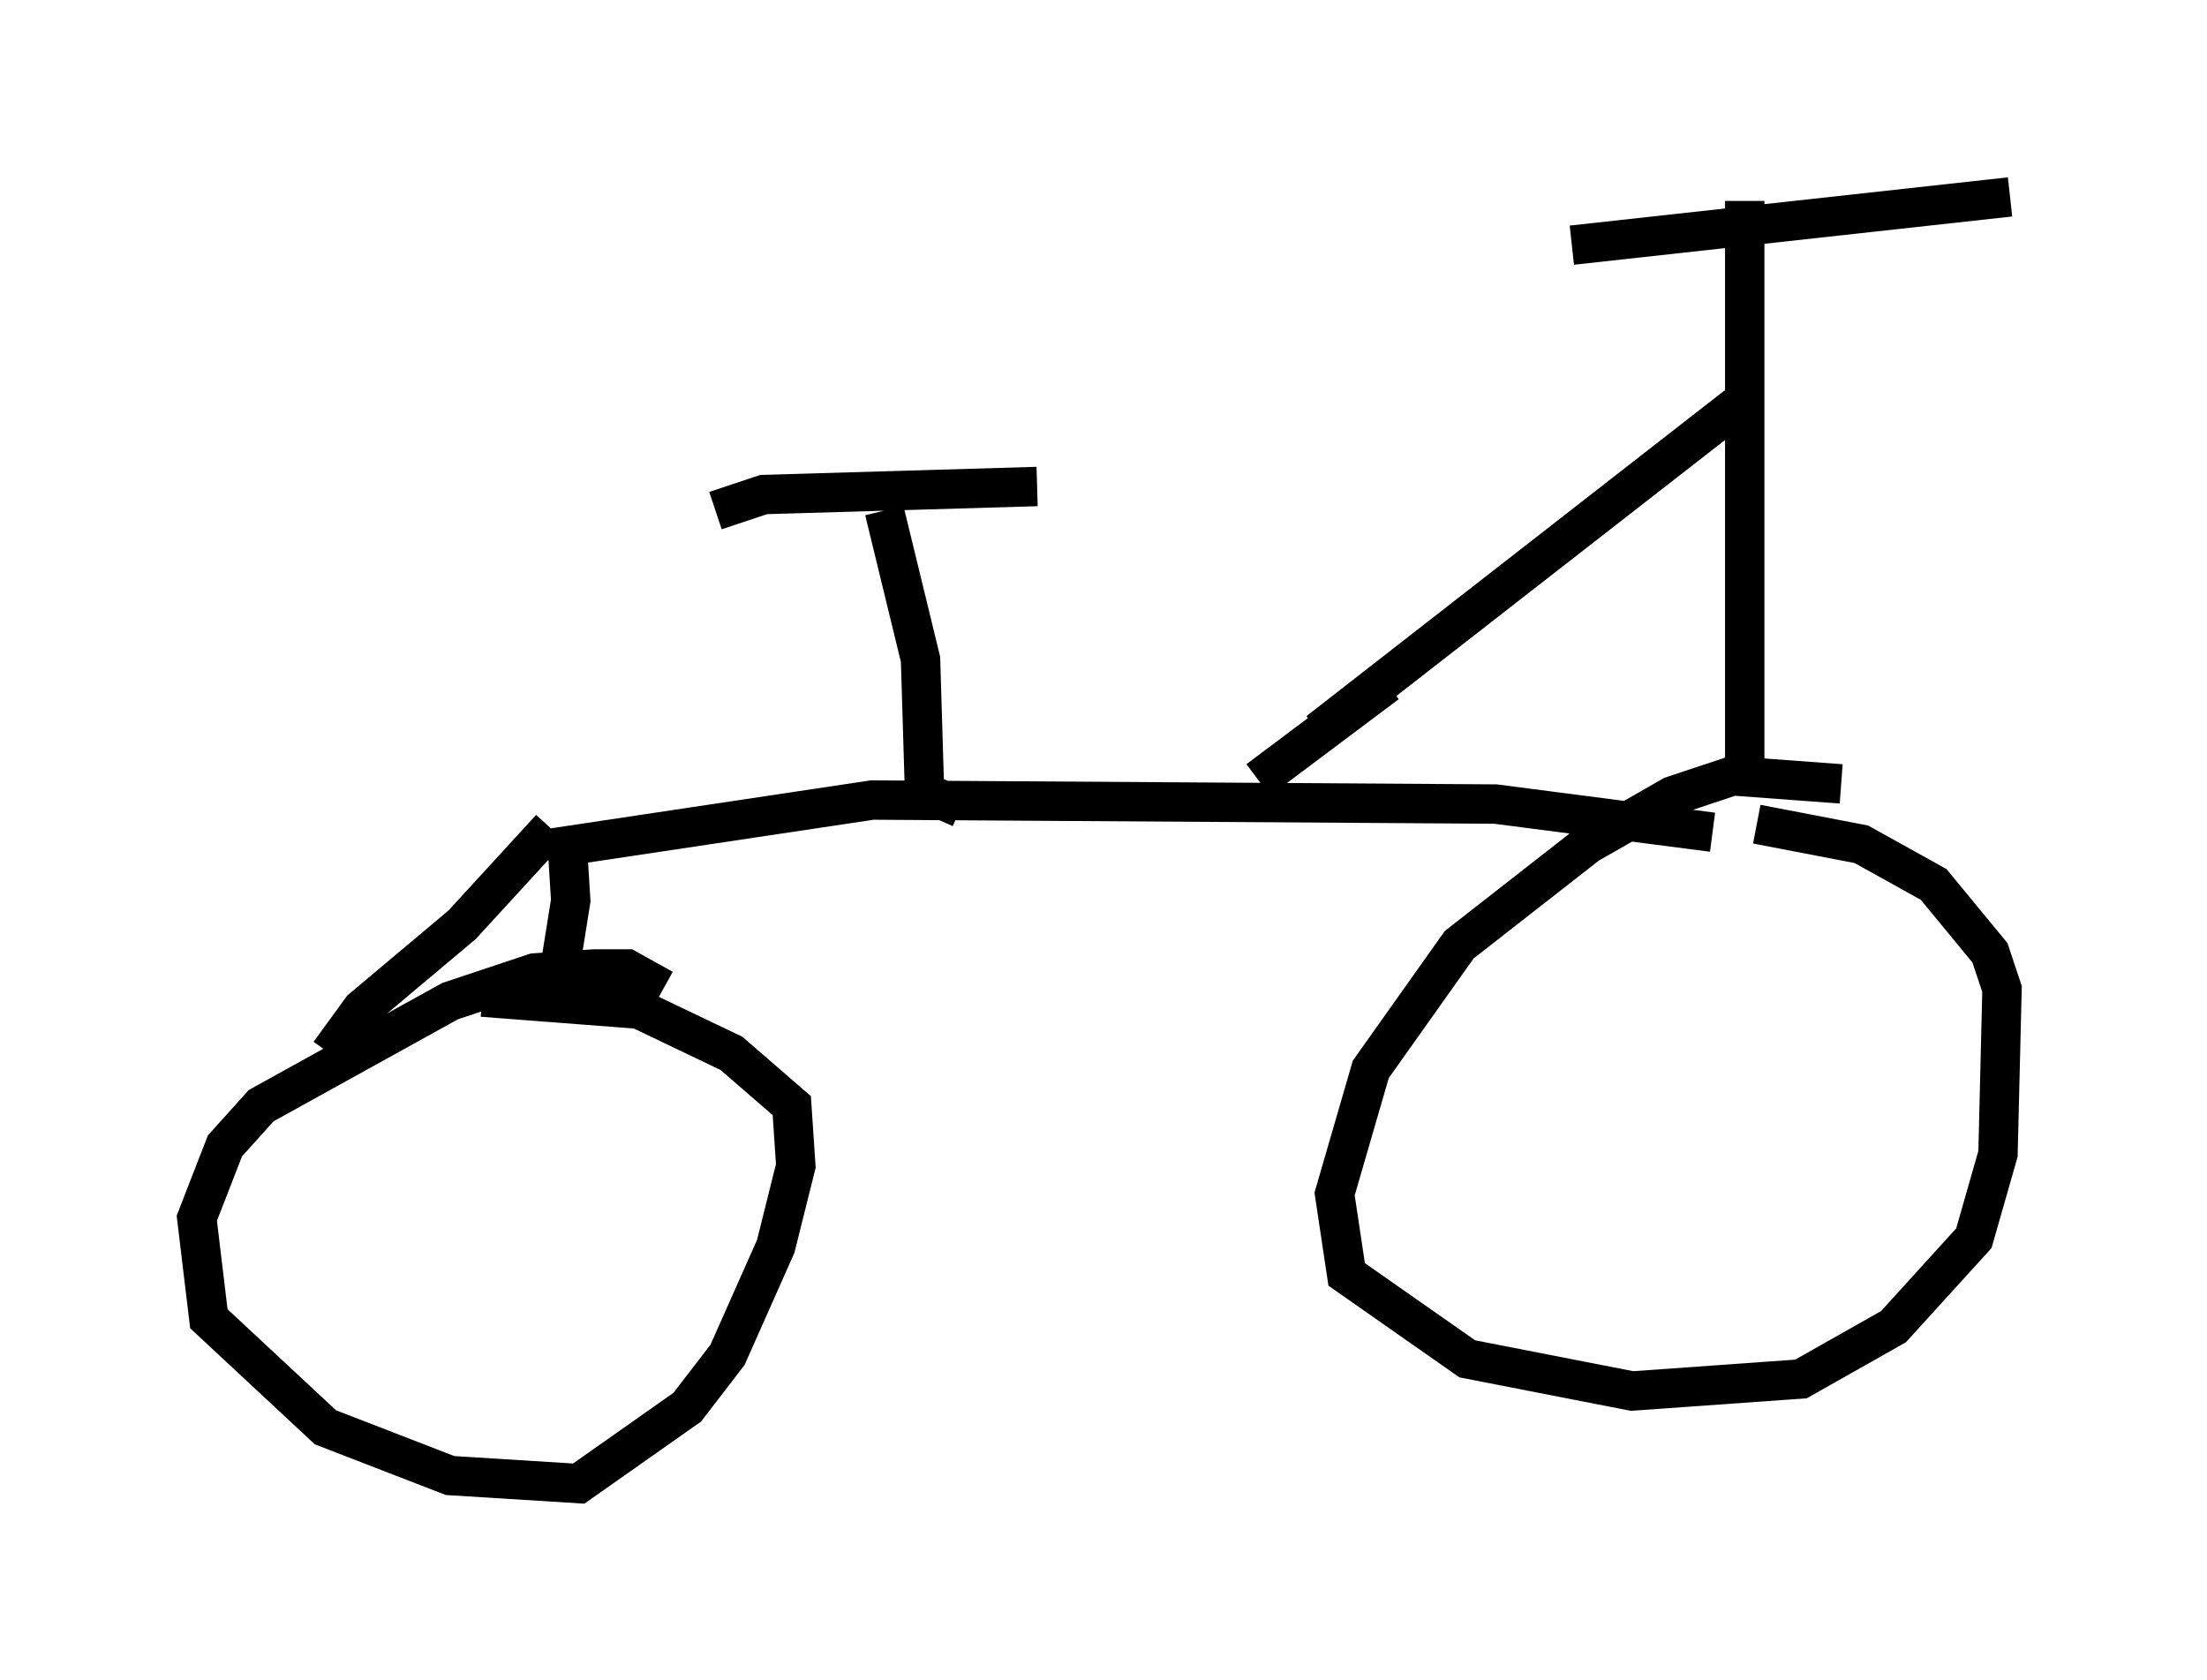 <?xml version="1.0" encoding="utf-8" ?>
<svg baseProfile="full" height="42.667" version="1.1" width="56.04" xmlns="http://www.w3.org/2000/svg" xmlns:ev="http://www.w3.org/2001/xml-events" xmlns:xlink="http://www.w3.org/1999/xlink"><defs /><rect fill="white" height="42.667" width="56.04" x="0" y="0" /><path d="M34.298, 18.679 m-0.817, -0.102 l10.617, -8.269 m0.204, -5.206 l0.0, 14.496 m-4.39, -13.373 l11.127, -1.225 m-4.288, 14.904 l-2.756, -0.204 -1.531, 0.51 l-2.144, 1.225 -3.267, 2.552 l-2.246, 3.165 -0.919, 3.165 l0.306, 2.042 3.063, 2.144 l4.185, 0.817 4.288, -0.306 l2.348, -1.327 2.042, -2.246 l0.613, -2.144 0.102, -4.185 l-0.306, -0.919 -1.429, -1.735 l-1.838, -1.021 -2.654, -0.51 m-1.123, 0.204 l-5.513, -0.715 -15.823, -0.102 l-8.167, 1.225 m21.234, -4.185 l-3.267, 2.45 m-7.554, 0.715 l-0.919, -0.408 -0.102, -3.369 l-0.919, -3.777 m-4.288, 0.0 l1.225, -0.408 6.942, -0.204 m-11.944, 8.881 l0.102, 1.633 -0.408, 2.552 m-0.102, -4.39 l-2.246, 2.45 -2.552, 2.144 l-0.817, 1.123 m8.473, -1.633 l-0.919, -0.51 -0.817, 0.0 l-1.531, 0.102 -2.144, 0.715 l-4.798, 2.654 -0.919, 1.021 l-0.715, 1.838 0.306, 2.552 l2.96, 2.756 3.165, 1.225 l3.267, 0.204 2.756, -1.94 l1.021, -1.327 1.225, -2.756 l0.51, -2.042 -0.102, -1.531 l-1.531, -1.327 -2.348, -1.123 l-3.981, -0.306 " fill="none" stroke="black" stroke-width="1" /></svg>
